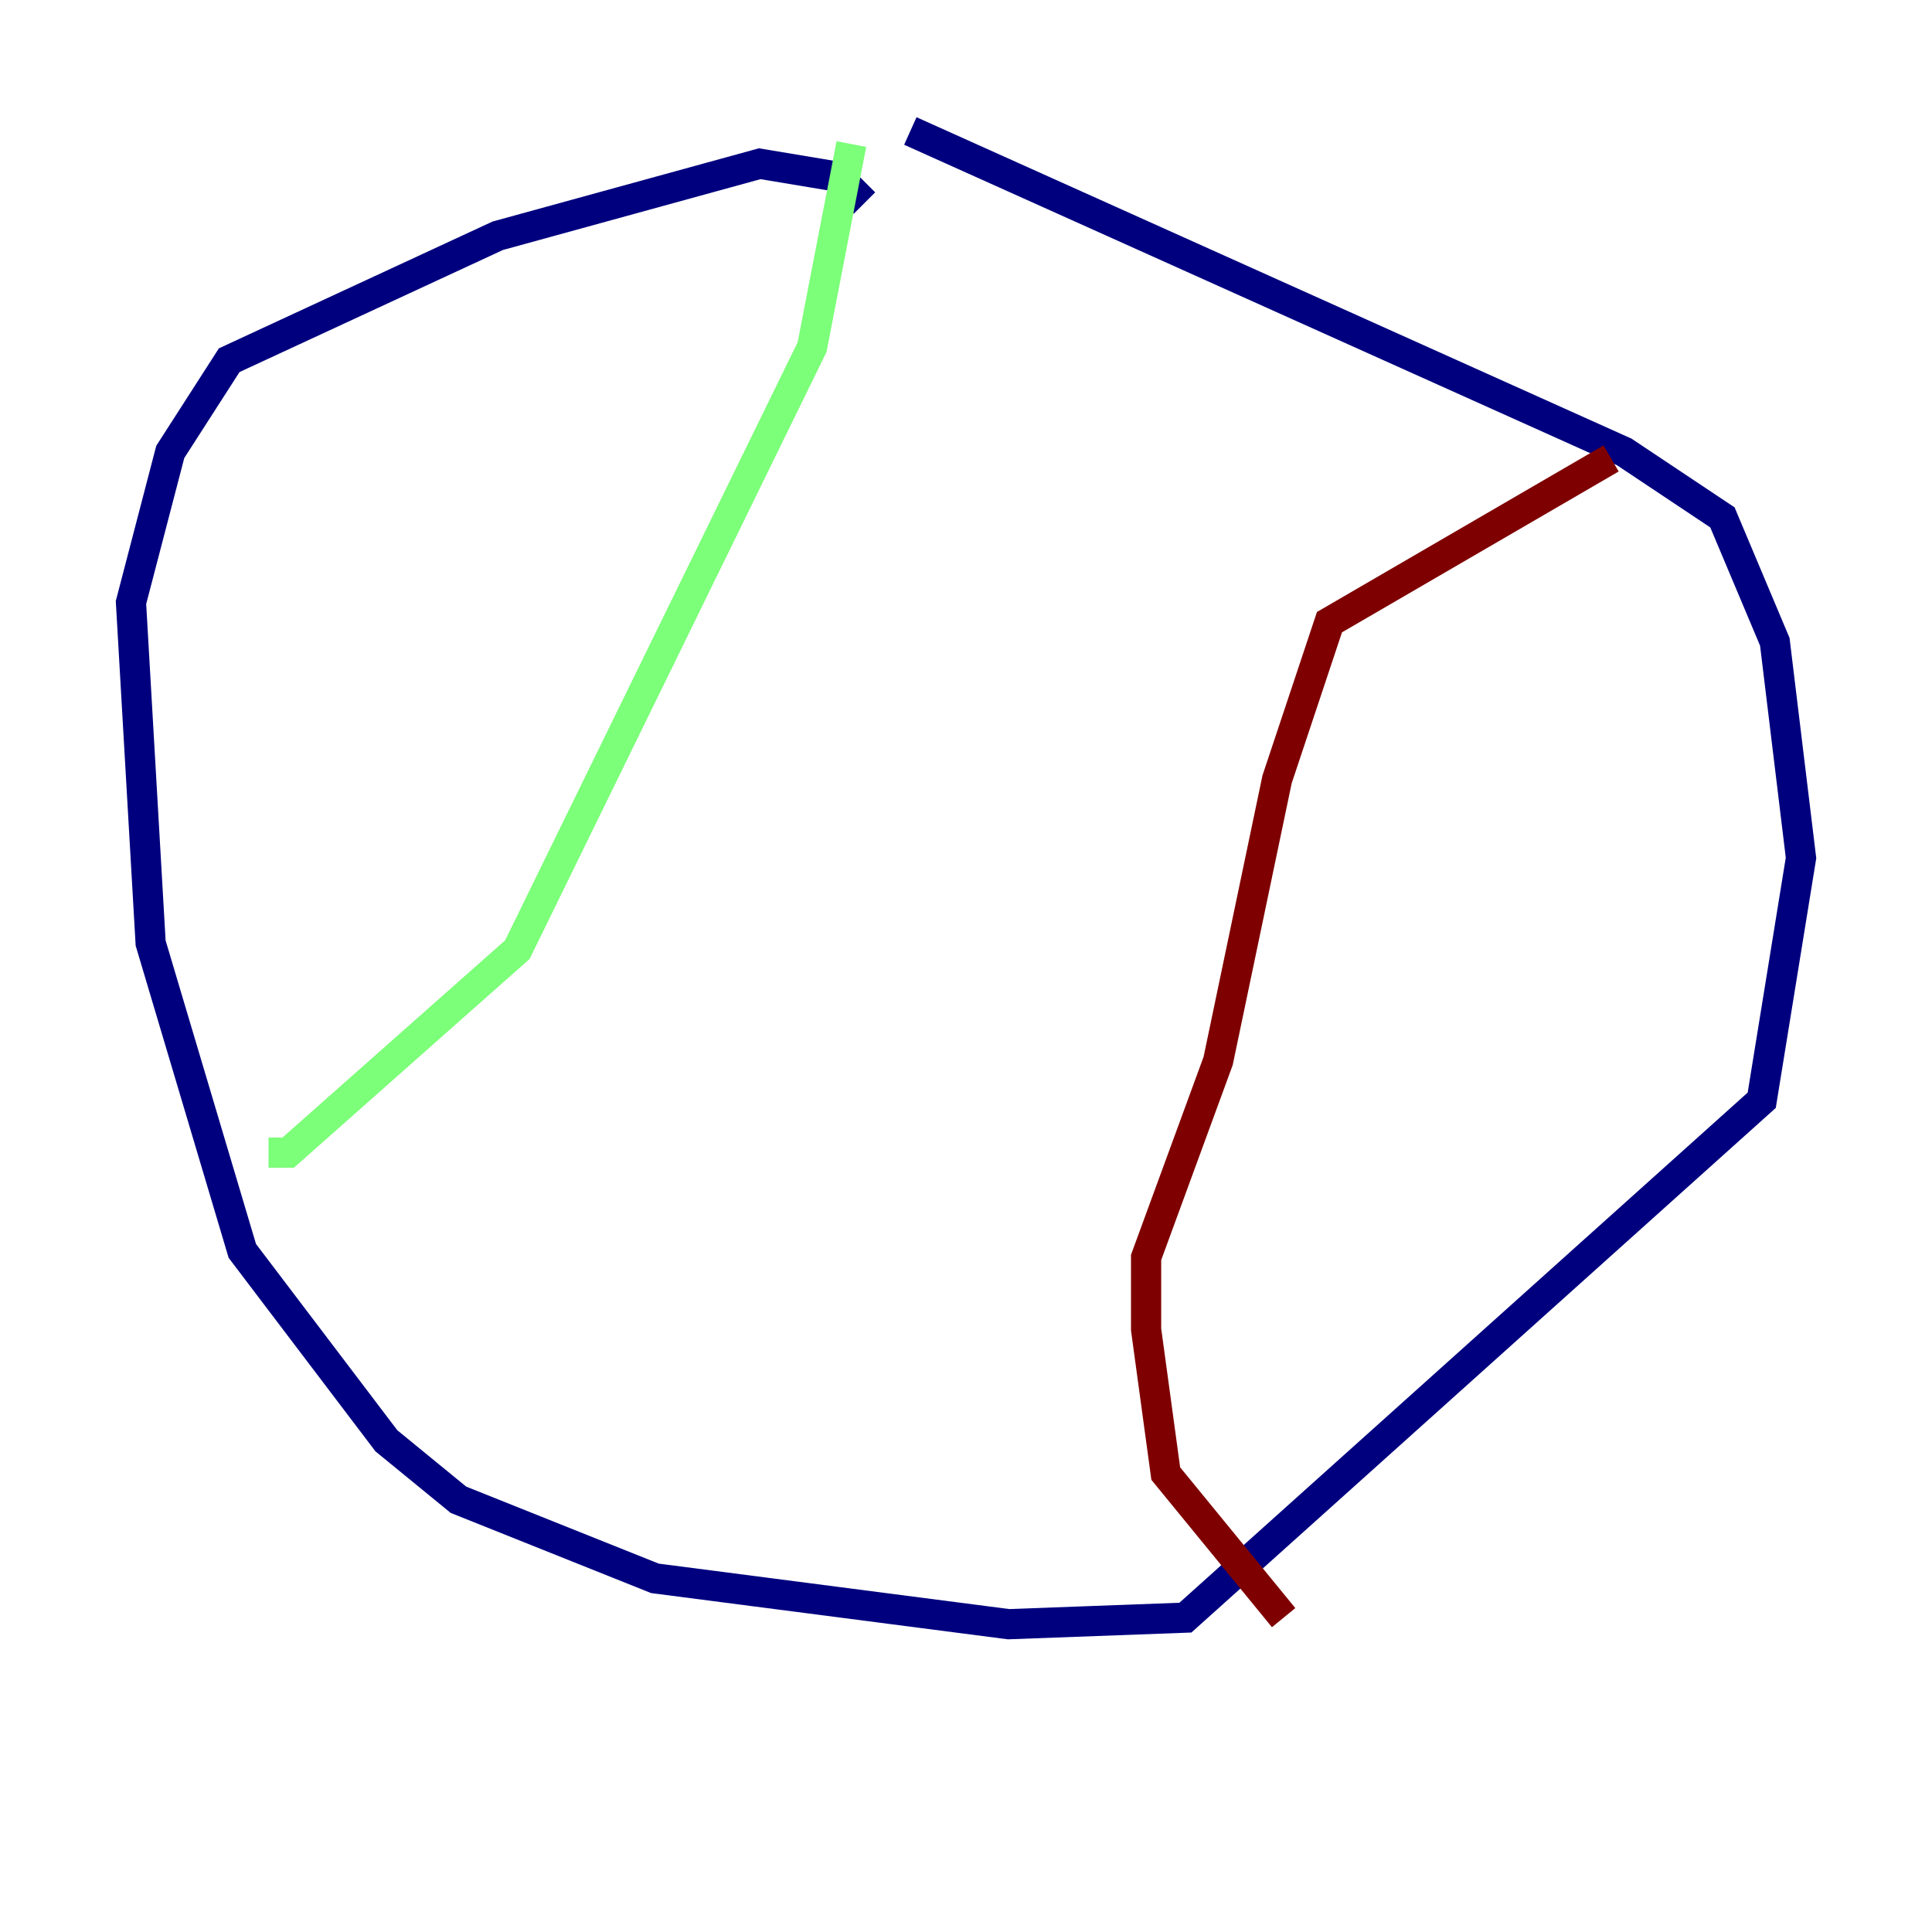 <?xml version="1.0" encoding="utf-8" ?>
<svg baseProfile="tiny" height="128" version="1.2" viewBox="0,0,128,128" width="128" xmlns="http://www.w3.org/2000/svg" xmlns:ev="http://www.w3.org/2001/xml-events" xmlns:xlink="http://www.w3.org/1999/xlink"><defs /><polyline fill="none" points="57.275,13.451 55.539,11.715 50.332,10.848 32.976,15.62 15.186,23.864 11.281,29.939 8.678,39.919 9.98,62.481 16.054,82.875 25.6,95.458 30.373,99.363 43.39,104.57 66.82,107.607 78.536,107.173 116.719,72.895 119.322,56.841 117.586,42.522 114.115,34.278 107.607,29.939 60.312,8.678" stroke="#00007f" stroke-width="2" /><polyline fill="none" points="56.407,9.546 53.803,22.997 34.278,62.915 19.091,76.366 17.79,76.366" stroke="#7cff79" stroke-width="2" /><polyline fill="none" points="106.739,30.373 88.081,41.22 84.61,51.634 80.705,70.291 75.932,83.308 75.932,88.081 77.234,97.627 85.044,107.173" stroke="#7f0000" stroke-width="2" /></svg>